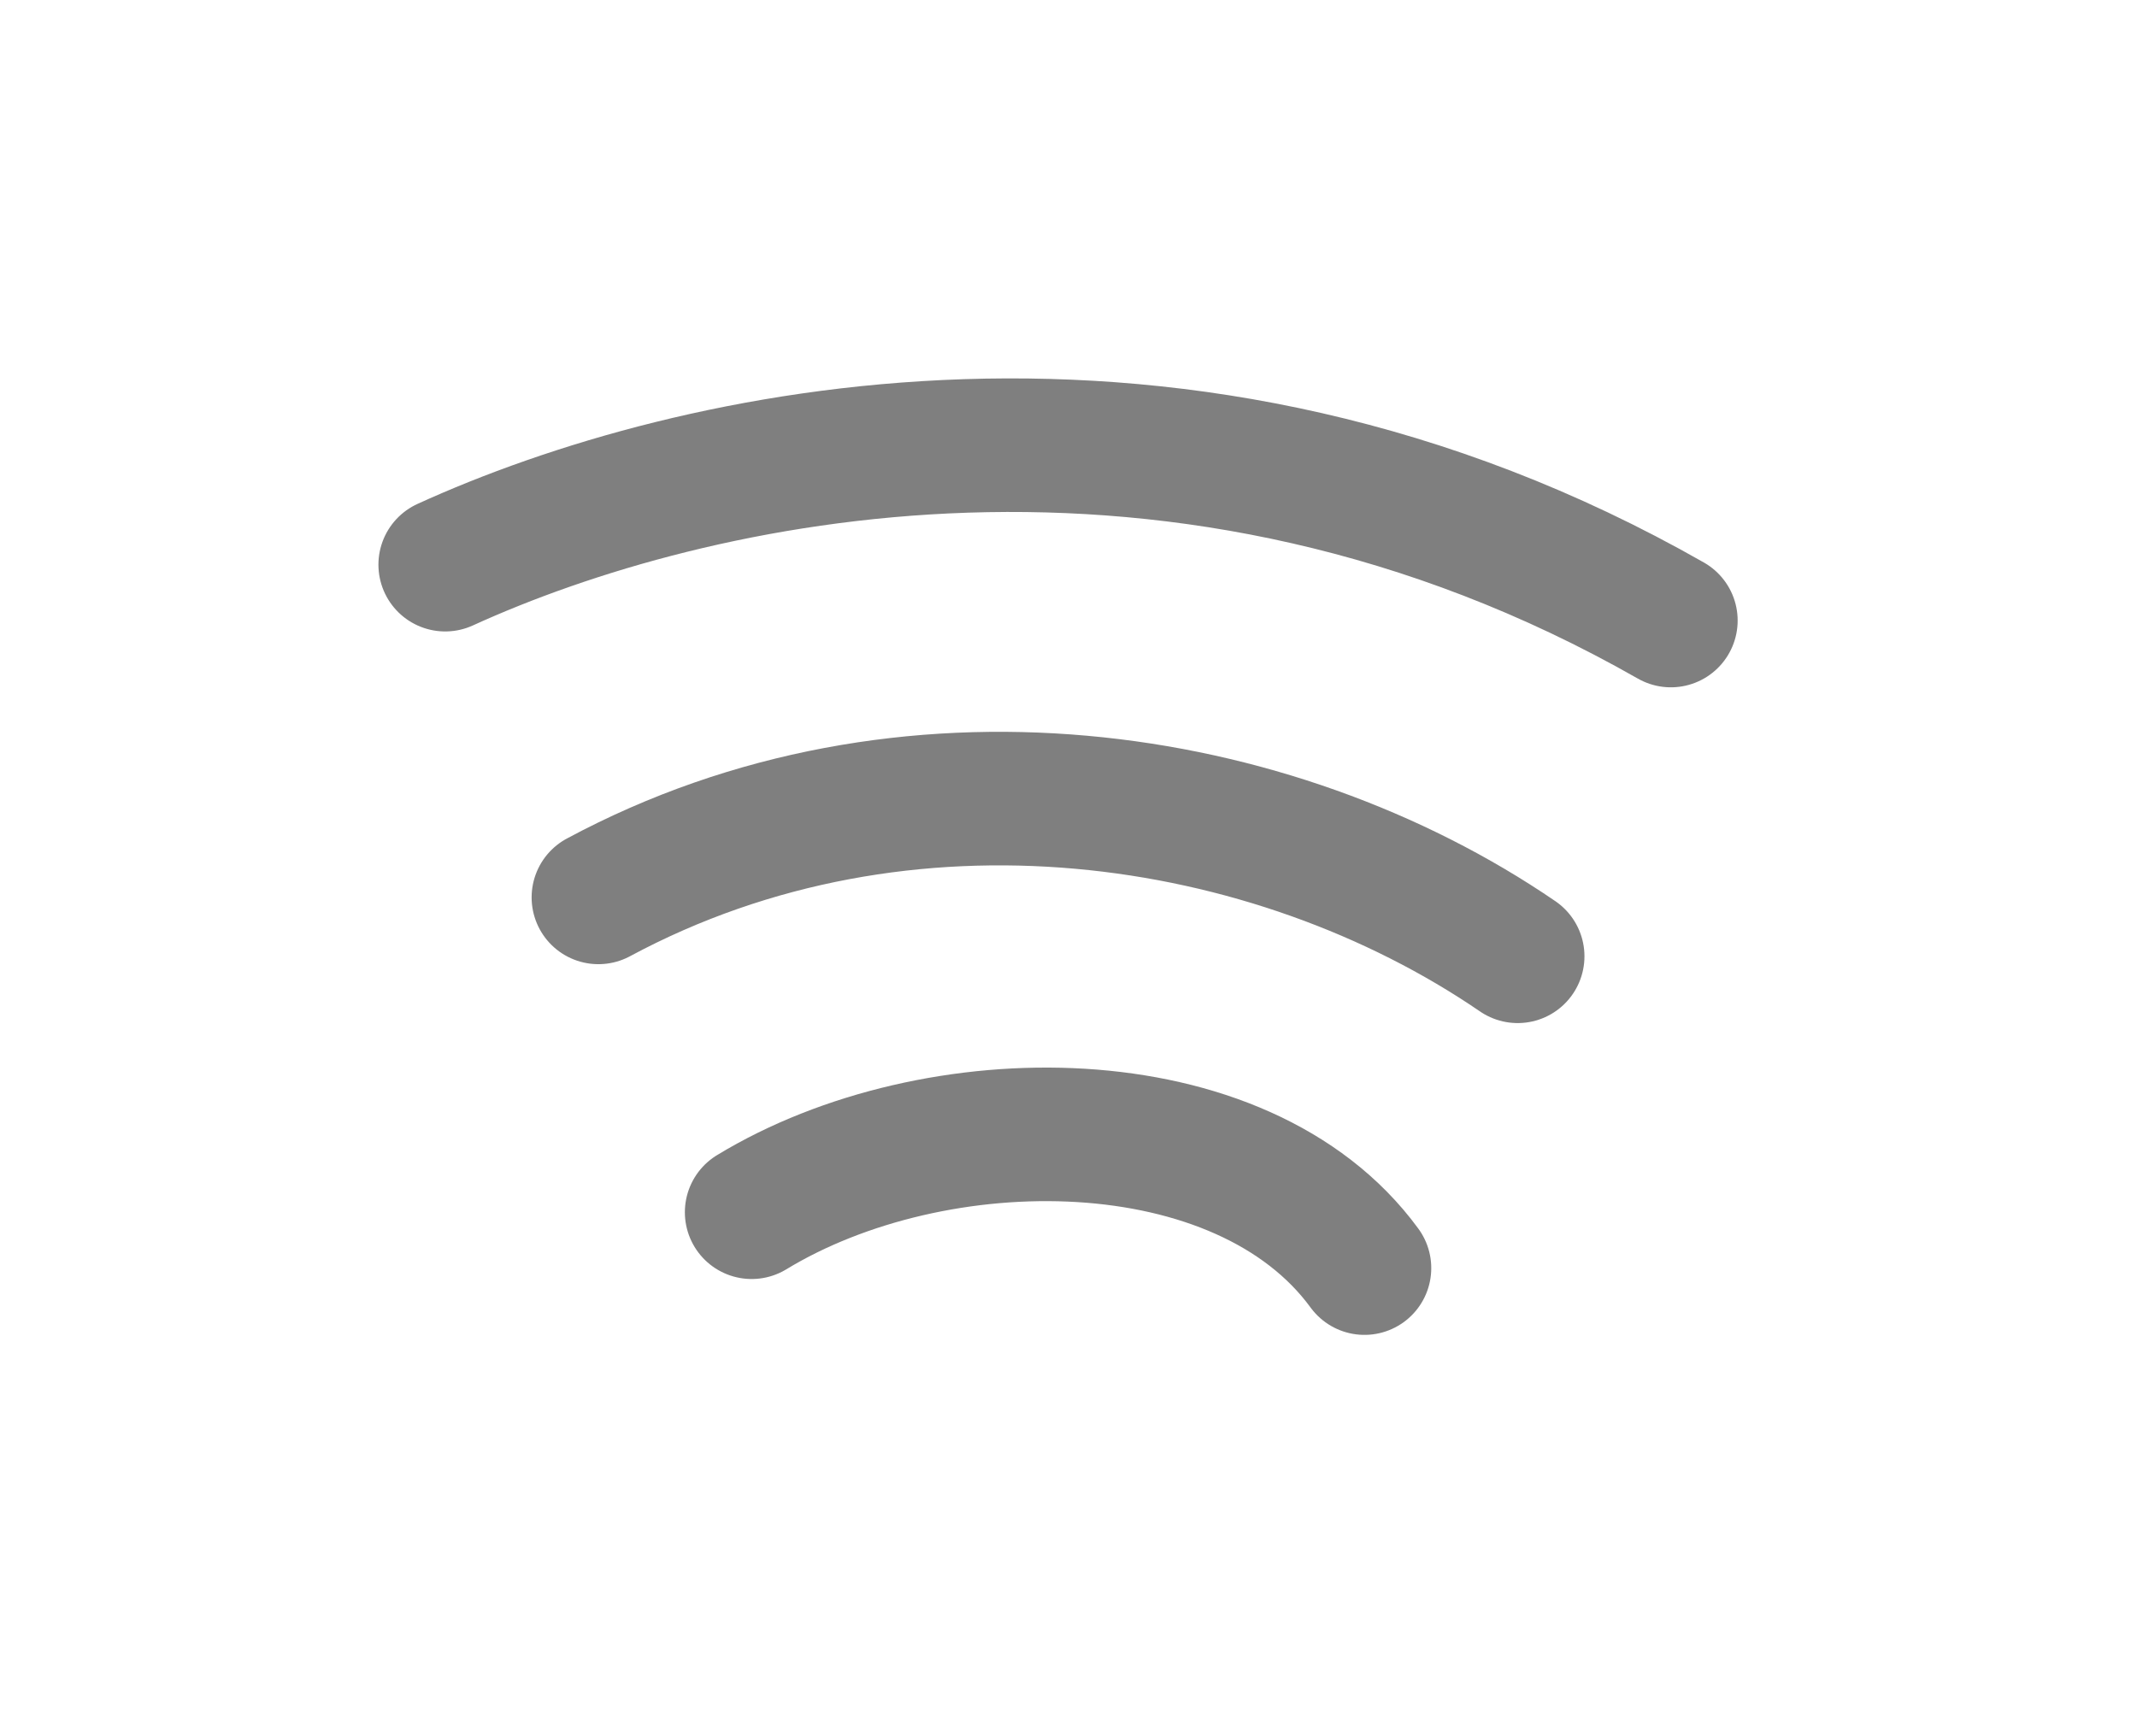 <svg width="48" height="39" viewBox="0 0 48 39" fill="none" xmlns="http://www.w3.org/2000/svg">
<path d="M10 12.684C15.506 10.173 26.518 7.663 37.53 13.939" stroke="#7F7F7F" stroke-width="3" stroke-linecap="round" stroke-linejoin="round"/>
<path d="M13.441 20.158C20.324 16.46 28.583 17.715 34.089 21.481" stroke="#7F7F7F" stroke-width="3" stroke-linecap="round" stroke-linejoin="round"/>
<path d="M16.883 27.23C21.012 24.72 27.895 24.72 30.648 28.485" stroke="#7F7F7F" stroke-width="3" stroke-linecap="round" stroke-linejoin="round"/>
</svg>
